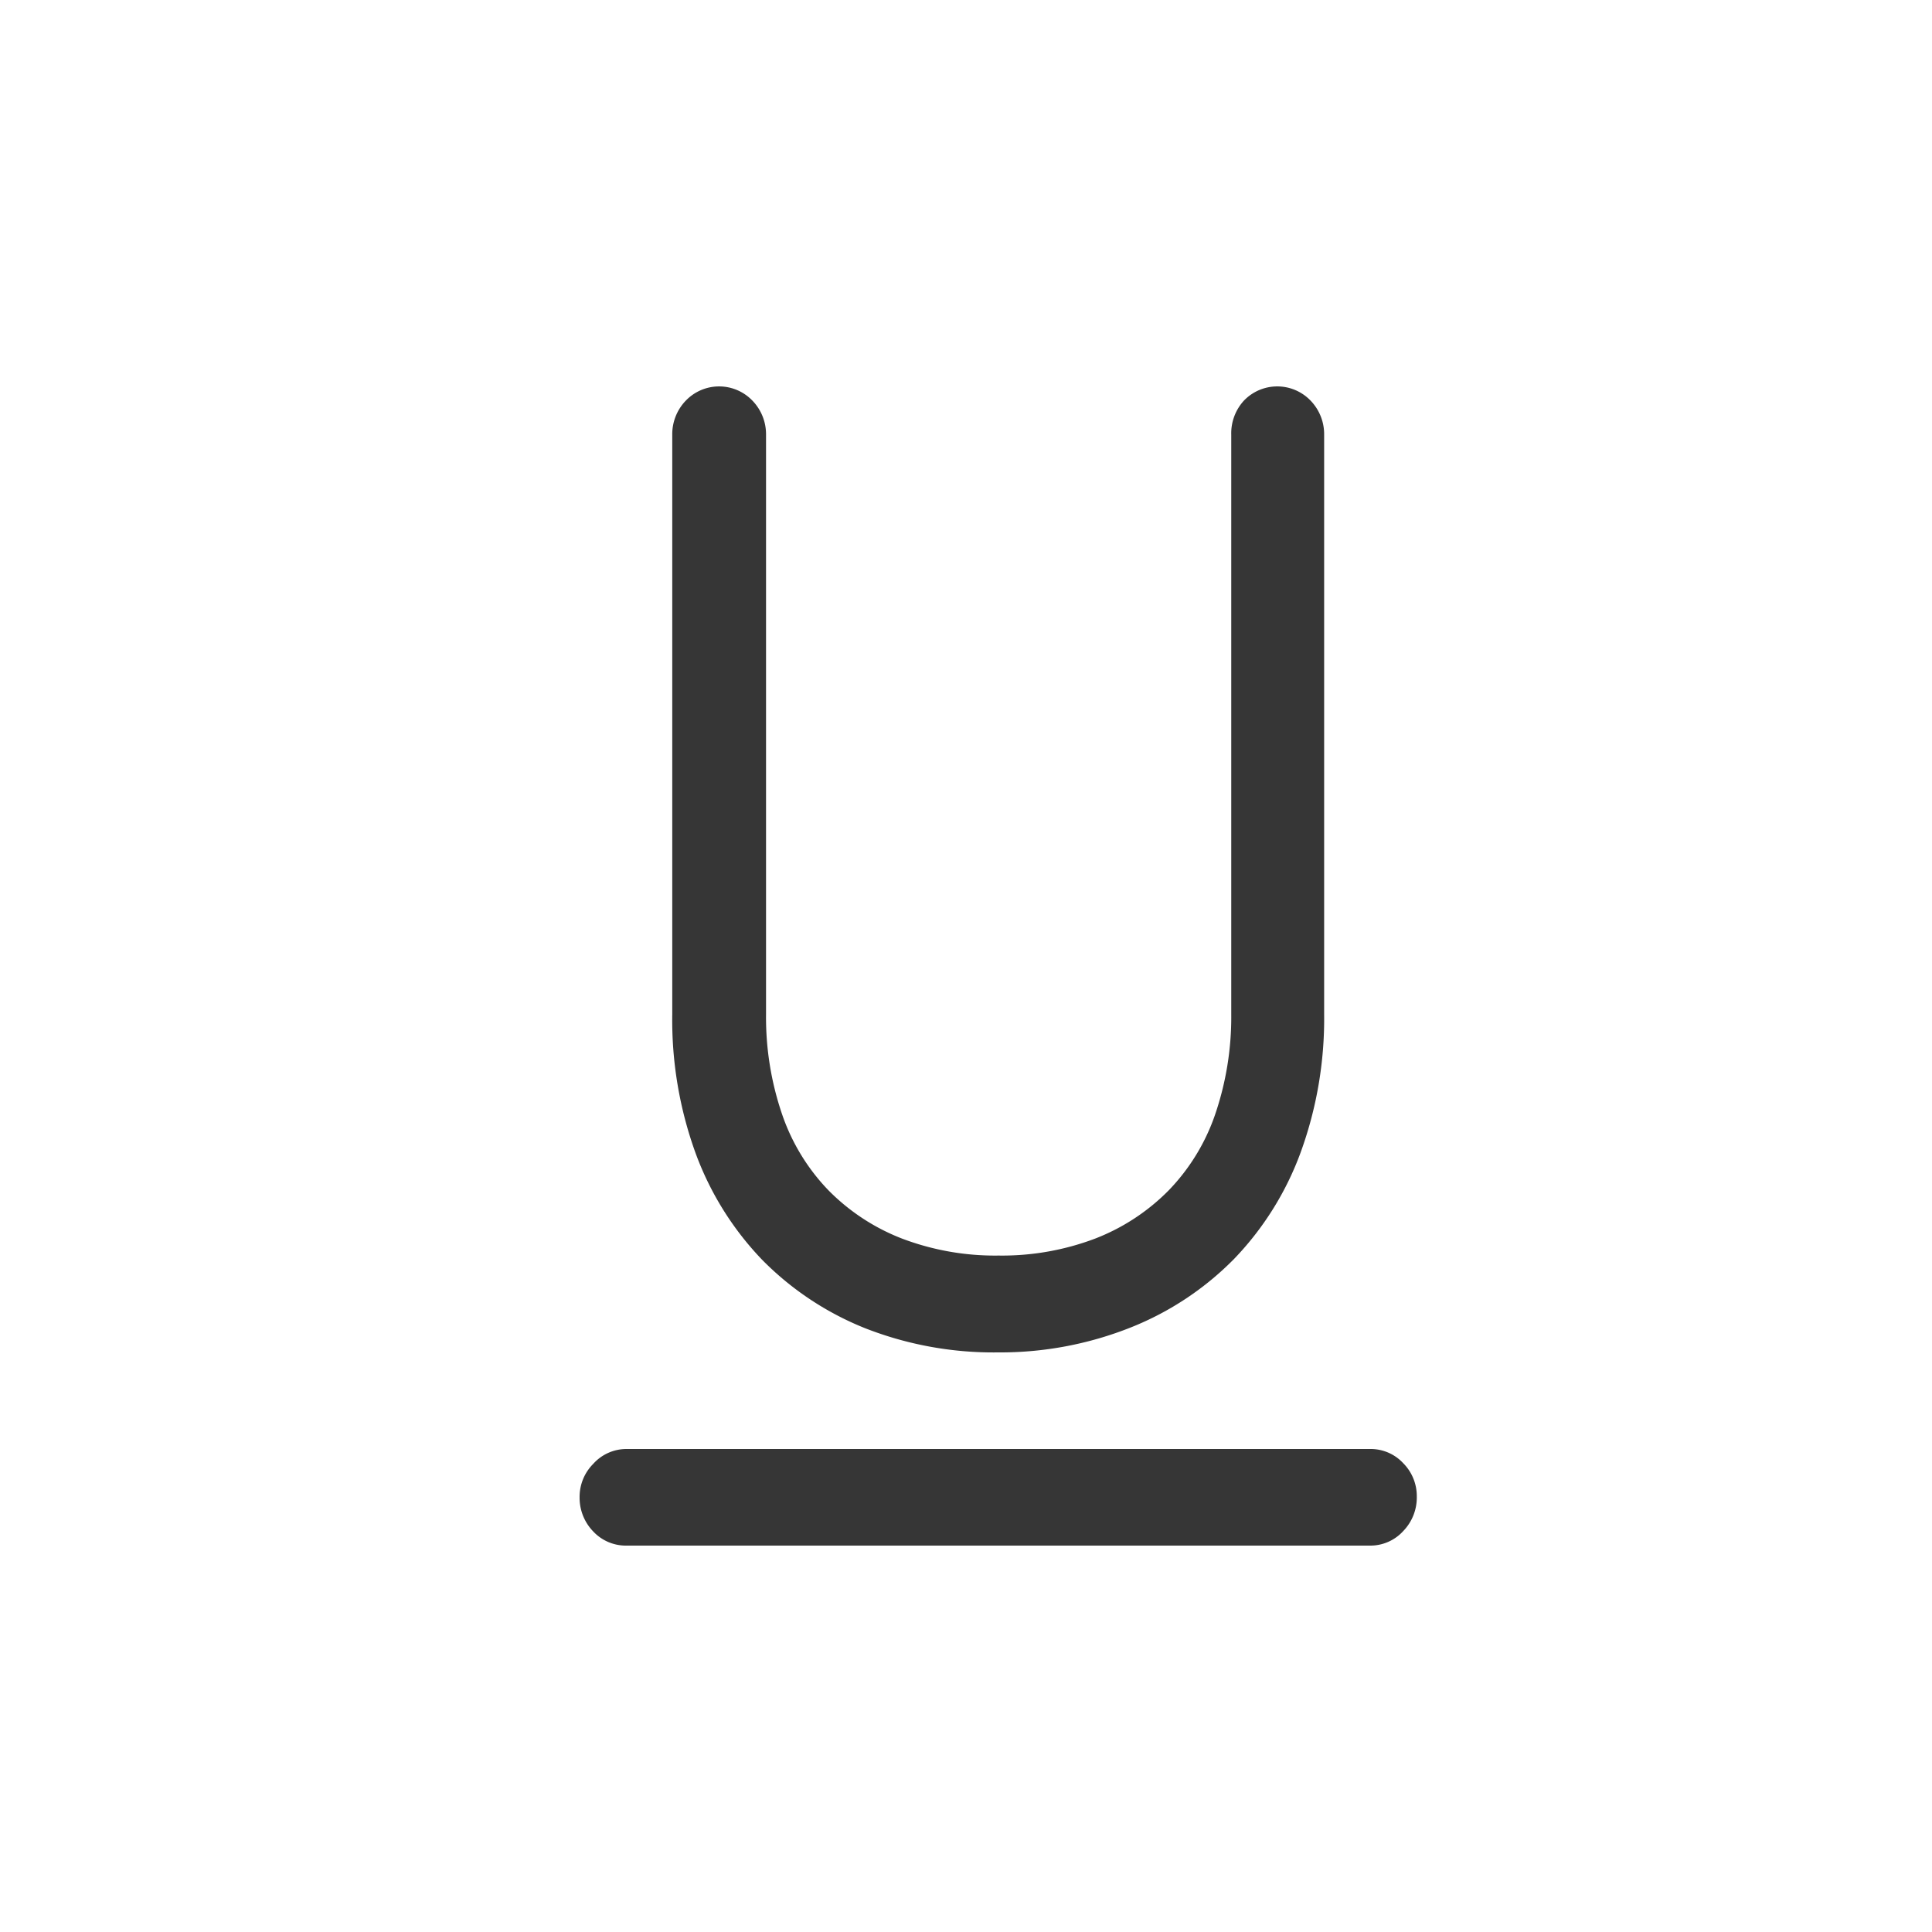 <svg xmlns="http://www.w3.org/2000/svg" xmlns:xlink="http://www.w3.org/1999/xlink" width="24" height="24" viewBox="0 0 24 24">
  <defs>
    <clipPath id="clip-path">
      <rect width="24" height="24" fill="none"/>
    </clipPath>
  </defs>
  <g id="Icon_dropdown-2_" data-name="Icon / dropdown-2 " clip-path="url(#clip-path)">
    <g id="icon_arrow" data-name="icon / arrow">
      <rect id="Rectangle" width="24" height="24" fill="#d8d8d8" opacity="0"/>
    </g>
    <path id="_" data-name="" d="M9.818,14.4H.582a.554.554,0,0,1-.413-.176A.6.6,0,0,1,0,13.8a.58.58,0,0,1,.169-.415A.554.554,0,0,1,.582,13.2H9.818a.551.551,0,0,1,.413.176.58.58,0,0,1,.169.415.6.6,0,0,1-.169.429A.551.551,0,0,1,9.818,14.4ZM5.2,12a4.369,4.369,0,0,1-1.652-.3,3.746,3.746,0,0,1-1.28-.85,3.793,3.793,0,0,1-.826-1.322A4.852,4.852,0,0,1,1.151,7.8V.6A.6.6,0,0,1,1.32.176a.573.573,0,0,1,.826,0A.6.6,0,0,1,2.316.6V7.8a3.727,3.727,0,0,0,.2,1.244,2.539,2.539,0,0,0,.575.942,2.6,2.6,0,0,0,.914.6,3.26,3.26,0,0,0,1.2.211,3.267,3.267,0,0,0,1.2-.211,2.6,2.6,0,0,0,.914-.6,2.54,2.54,0,0,0,.576-.942,3.745,3.745,0,0,0,.2-1.244V.6A.6.6,0,0,1,8.253.176a.574.574,0,0,1,.827,0A.6.6,0,0,1,9.249.6V7.8a4.852,4.852,0,0,1-.292,1.716,3.781,3.781,0,0,1-.826,1.322,3.74,3.74,0,0,1-1.279.85A4.377,4.377,0,0,1,5.2,12Z" transform="translate(7.2 4.8)" fill="#363636"/>
  </g>
</svg>

